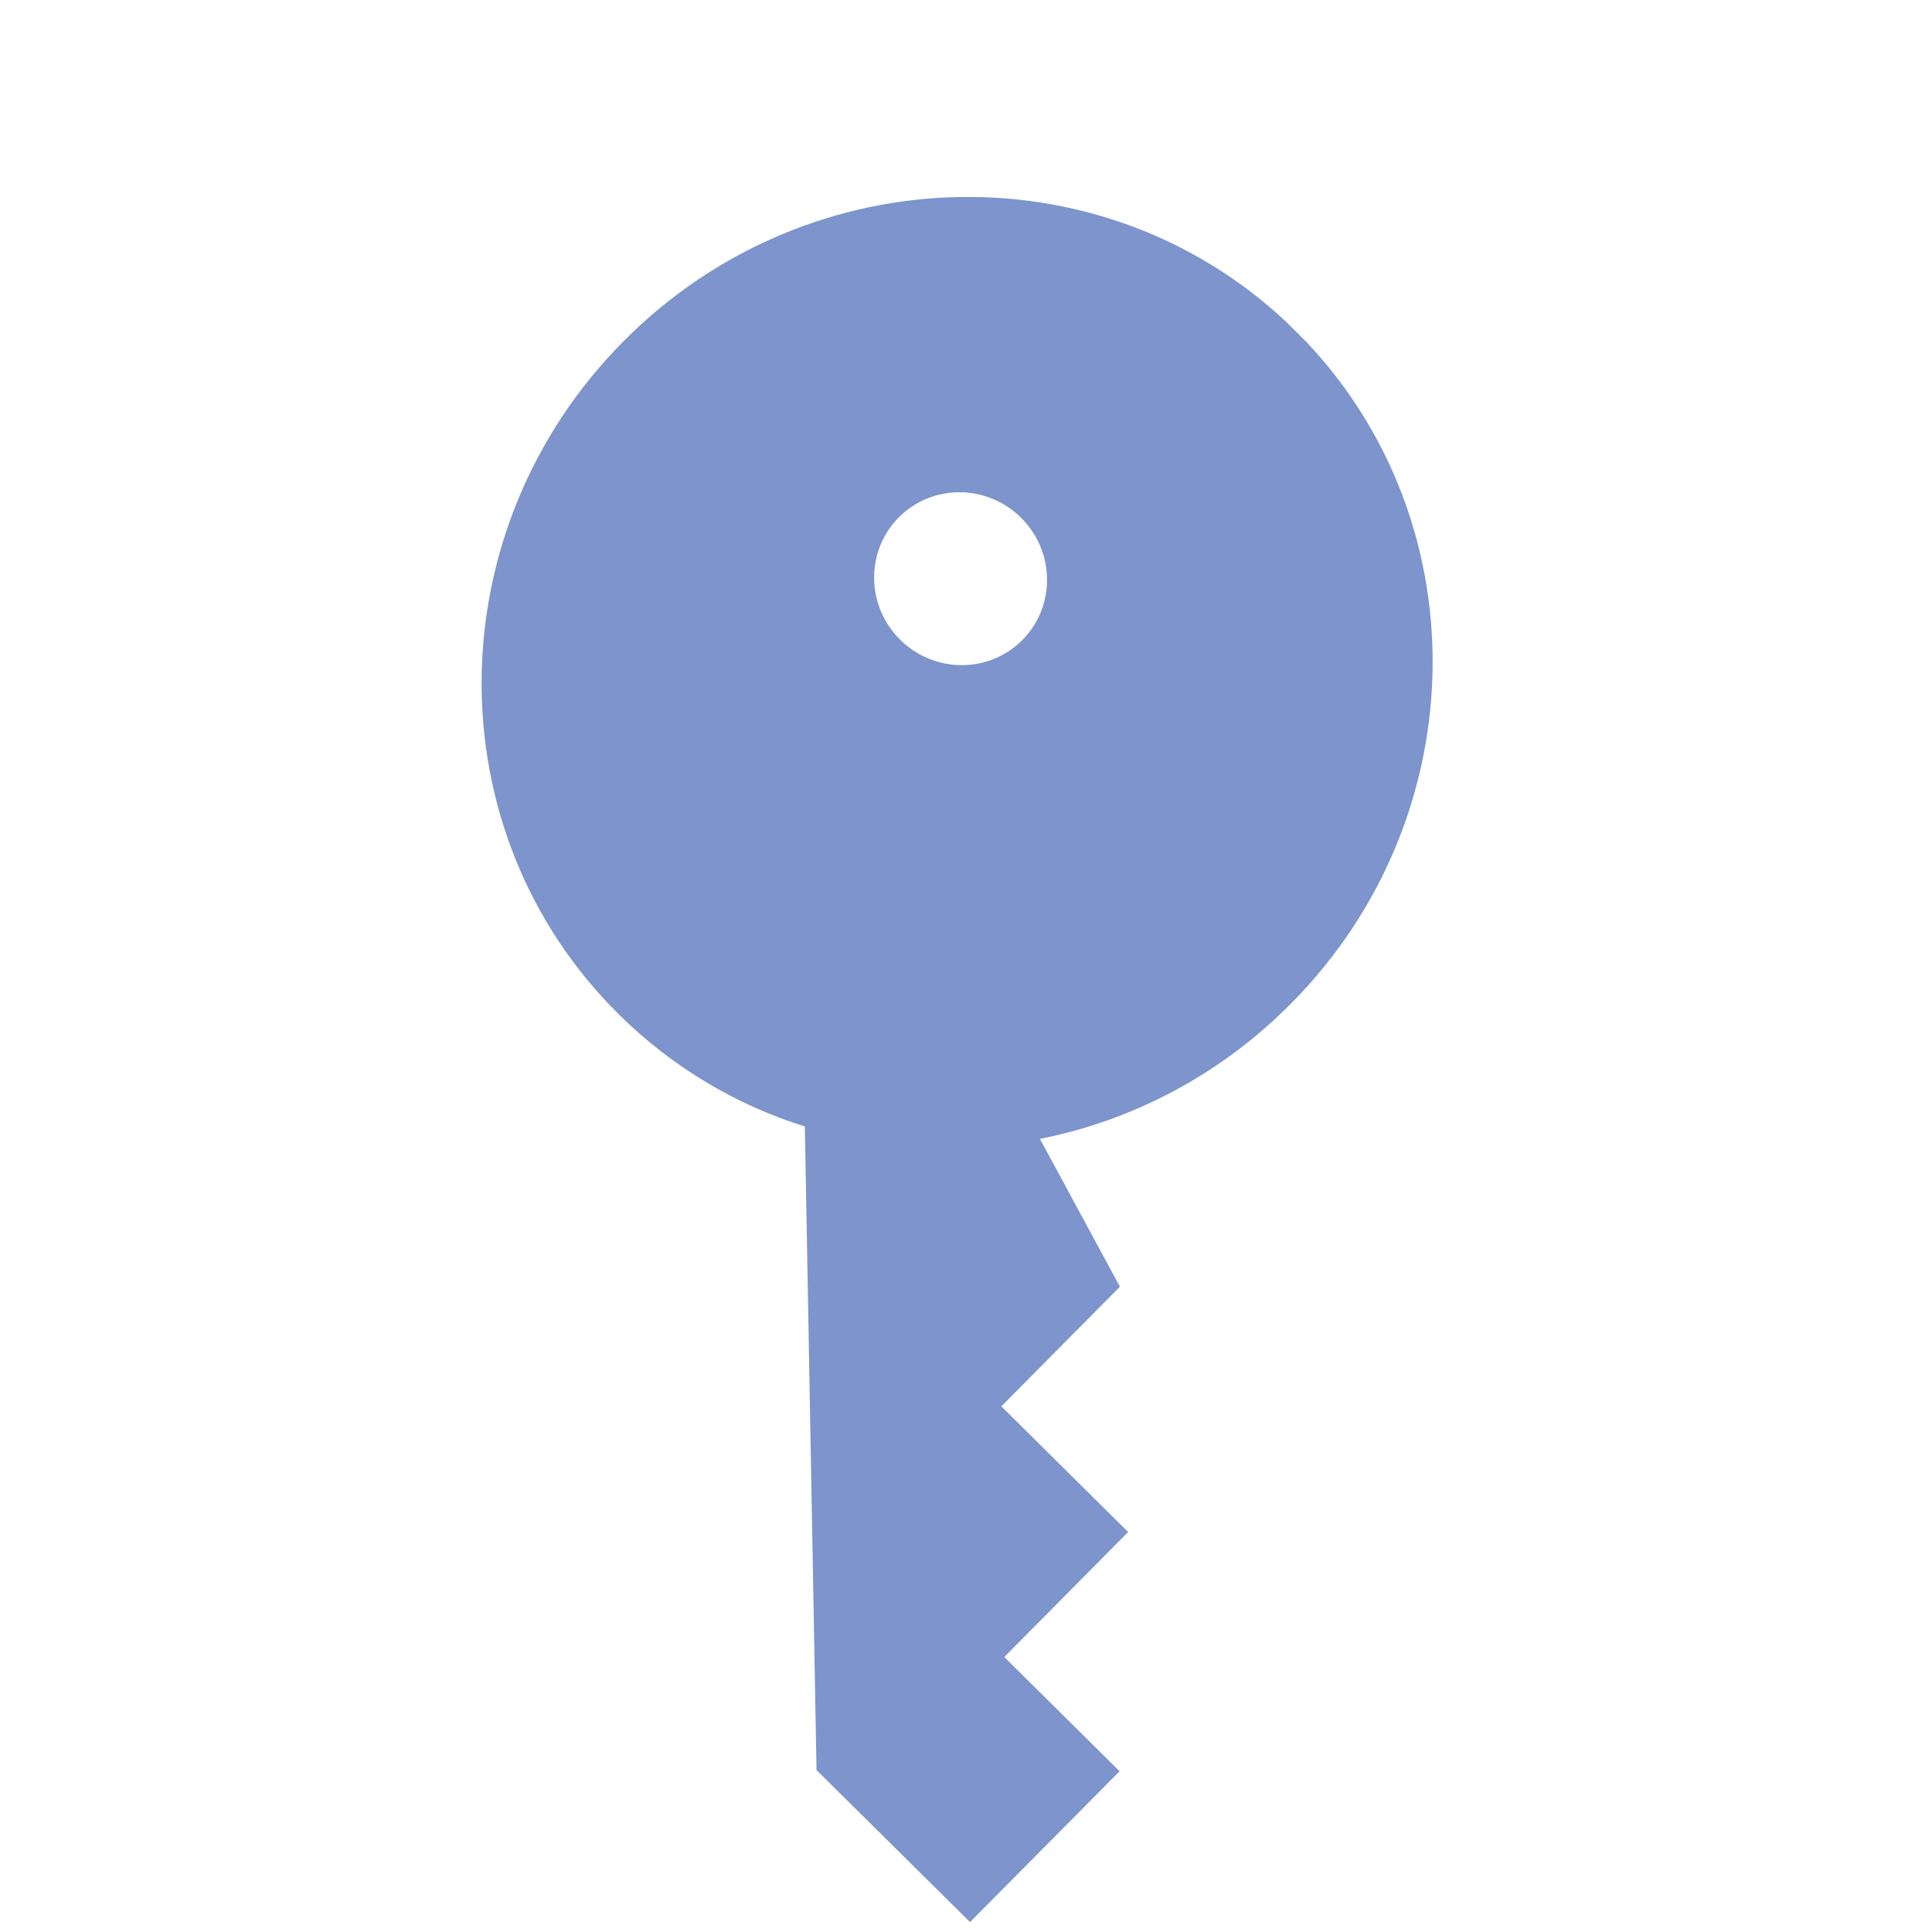 <svg width="27" height="27" viewBox="0 0 27 27" fill="none" xmlns="http://www.w3.org/2000/svg">
<g clip-path="url(#clip0_858_4221)">
<path fill-rule="evenodd" clip-rule="evenodd" d="M11.248 15.743L11.411 24.737L13.565 26.87L15.654 24.761L14.035 23.157L15.766 21.41L13.994 19.654L15.651 17.982L14.533 15.916C15.816 15.662 17.047 15.03 18.044 14.023C20.656 11.387 20.684 7.178 18.106 4.624C15.528 2.071 11.319 2.138 8.708 4.775C6.096 7.412 6.068 11.62 8.646 14.174C9.401 14.921 10.295 15.444 11.248 15.743ZM12.56 7.231C12.094 7.702 12.102 8.467 12.58 8.94C13.057 9.413 13.822 9.414 14.288 8.944C14.755 8.473 14.746 7.708 14.269 7.235C13.791 6.762 13.026 6.761 12.56 7.231Z" fill="#7D94CC"/>
</g>
<defs>
<clipPath id="clip0_858_4221">
<rect width="19" height="19" fill="white" transform="matrix(-0.704 0.71 0.71 0.704 13.438 0)"/>
</clipPath>
</defs>
</svg>
